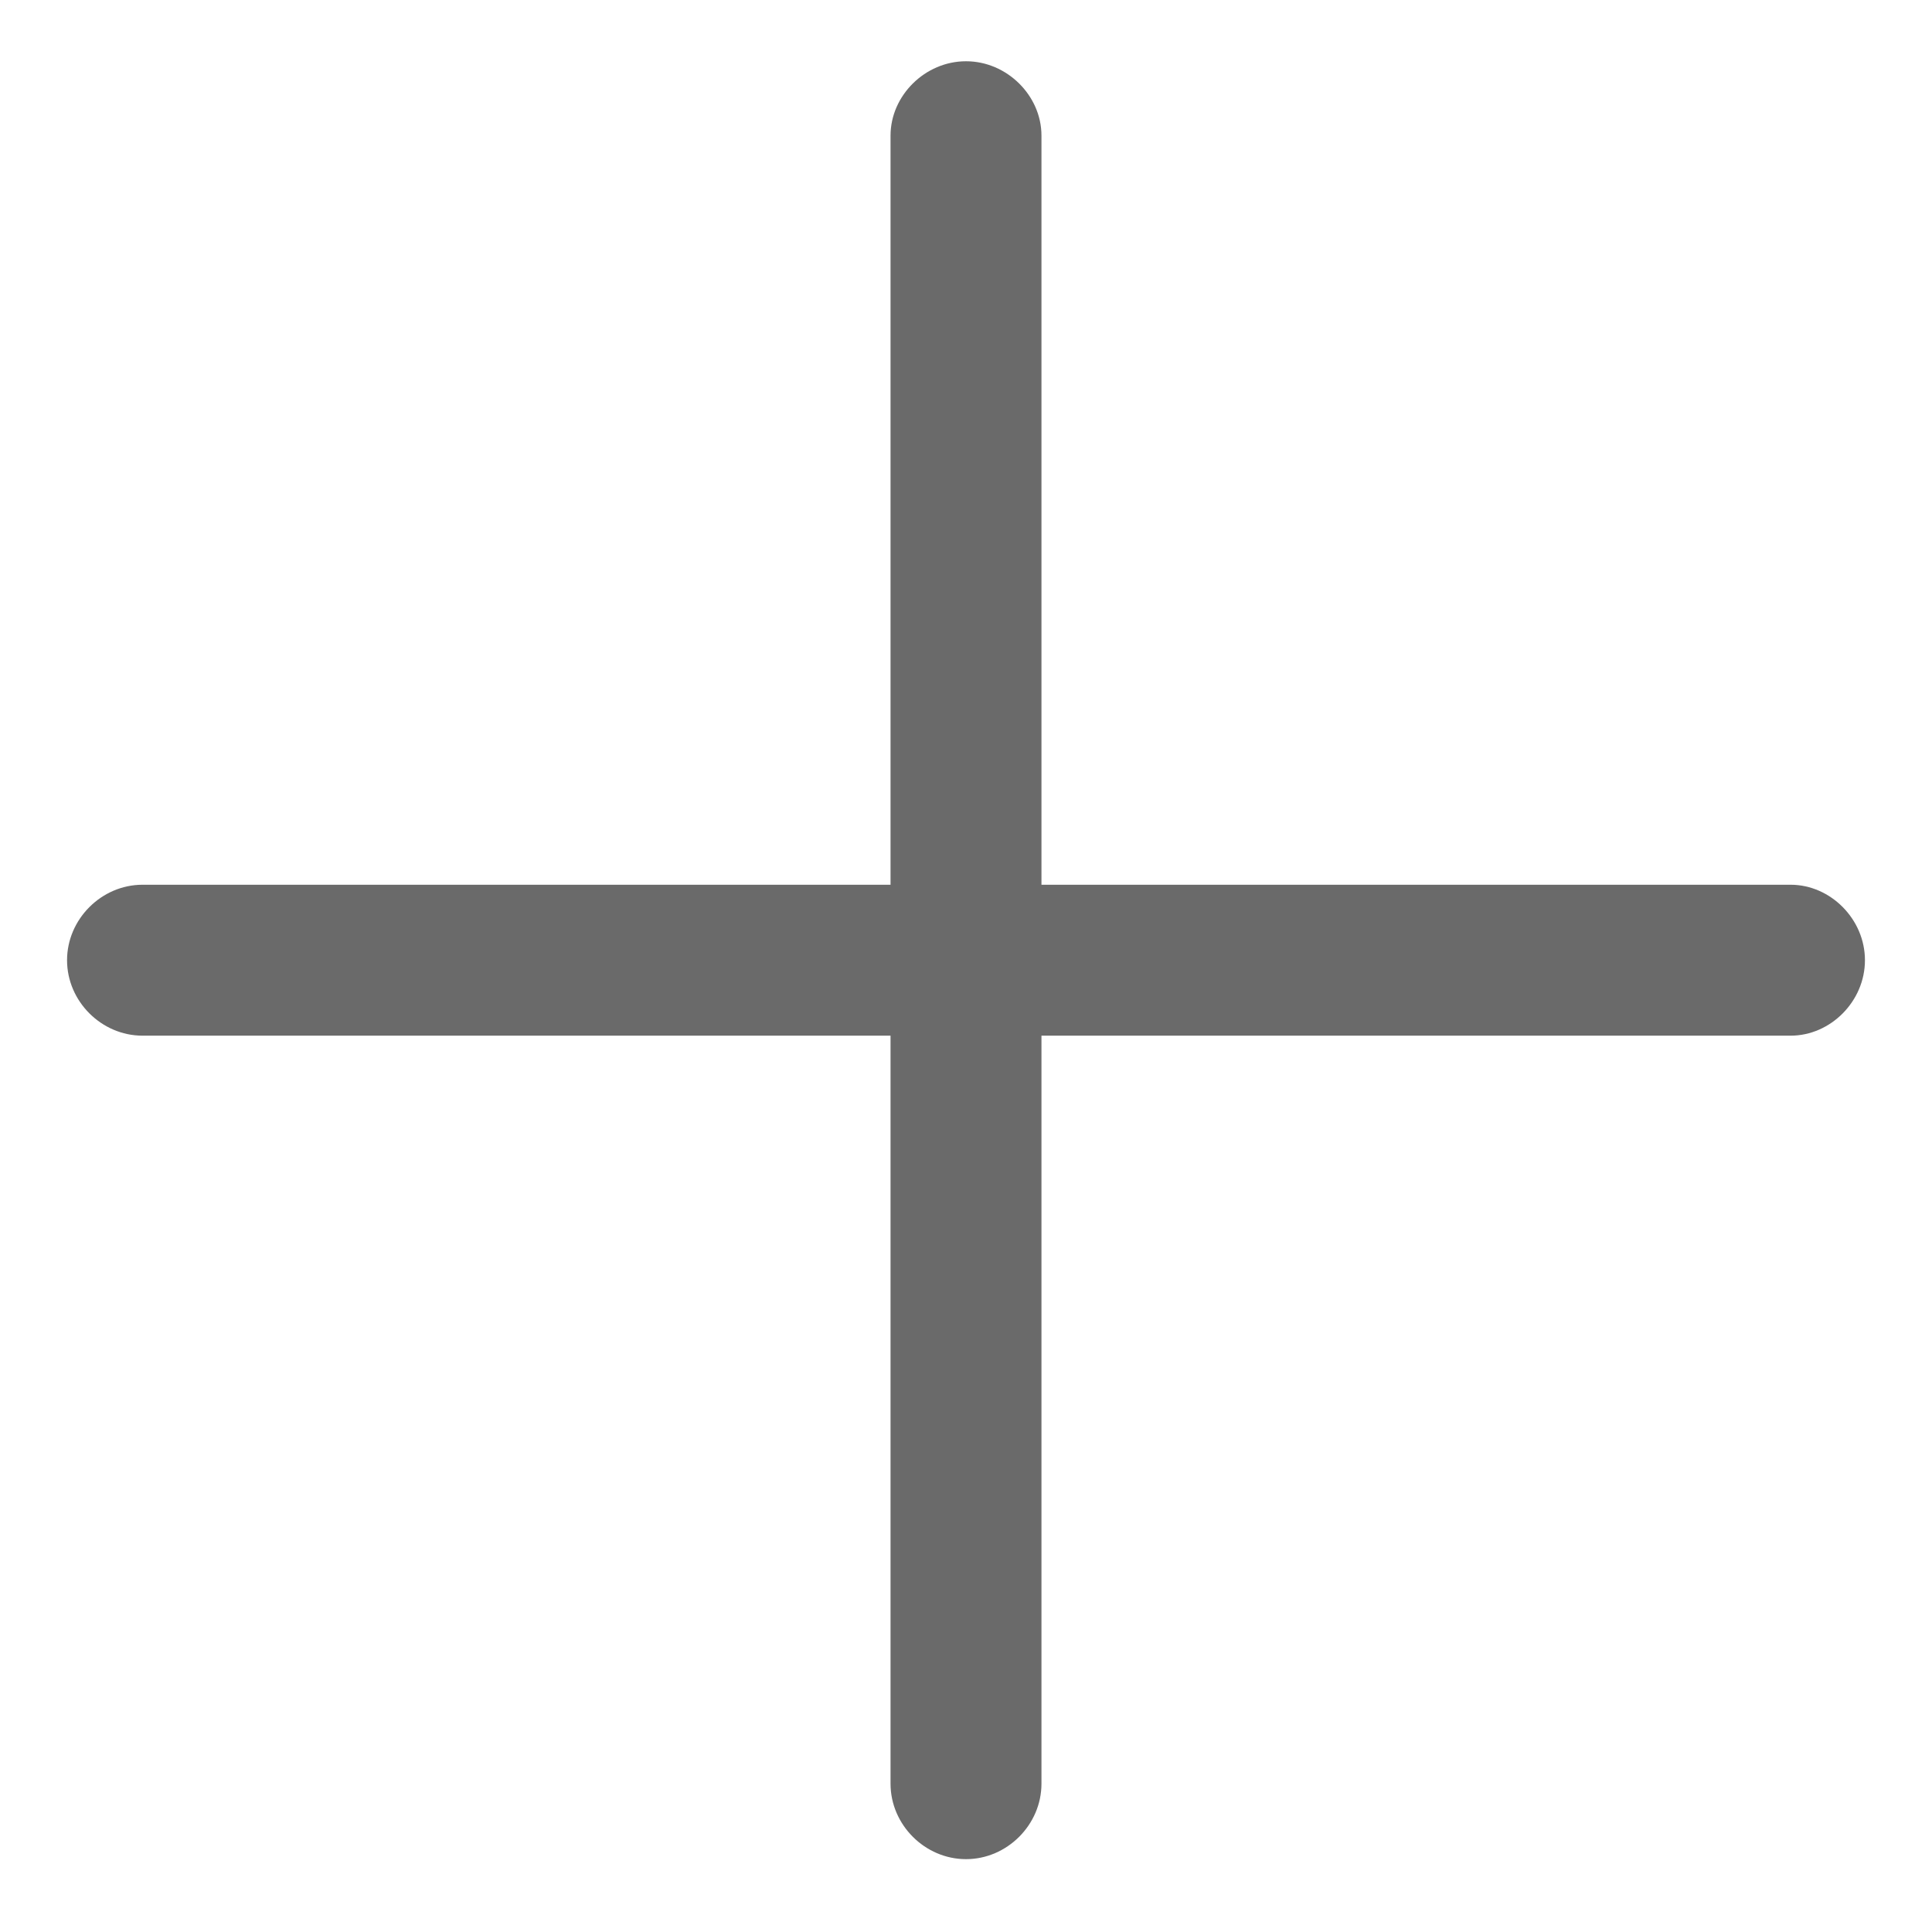 <svg width="17" height="17" viewBox="0 0 17 17" fill="none" xmlns="http://www.w3.org/2000/svg">
<path d="M1.254 9.113H7.836V15.695C7.836 16.057 8.139 16.359 8.5 16.359C8.861 16.359 9.164 16.057 9.164 15.695V9.113H15.756C16.107 9.113 16.41 8.811 16.41 8.449C16.41 8.088 16.107 7.785 15.756 7.785H9.164V1.193C9.164 0.842 8.861 0.539 8.5 0.539C8.139 0.539 7.836 0.842 7.836 1.193V7.785H1.254C0.893 7.785 0.59 8.088 0.59 8.449C0.59 8.811 0.893 9.113 1.254 9.113Z" fill="#6A6A6A"/>
</svg>
